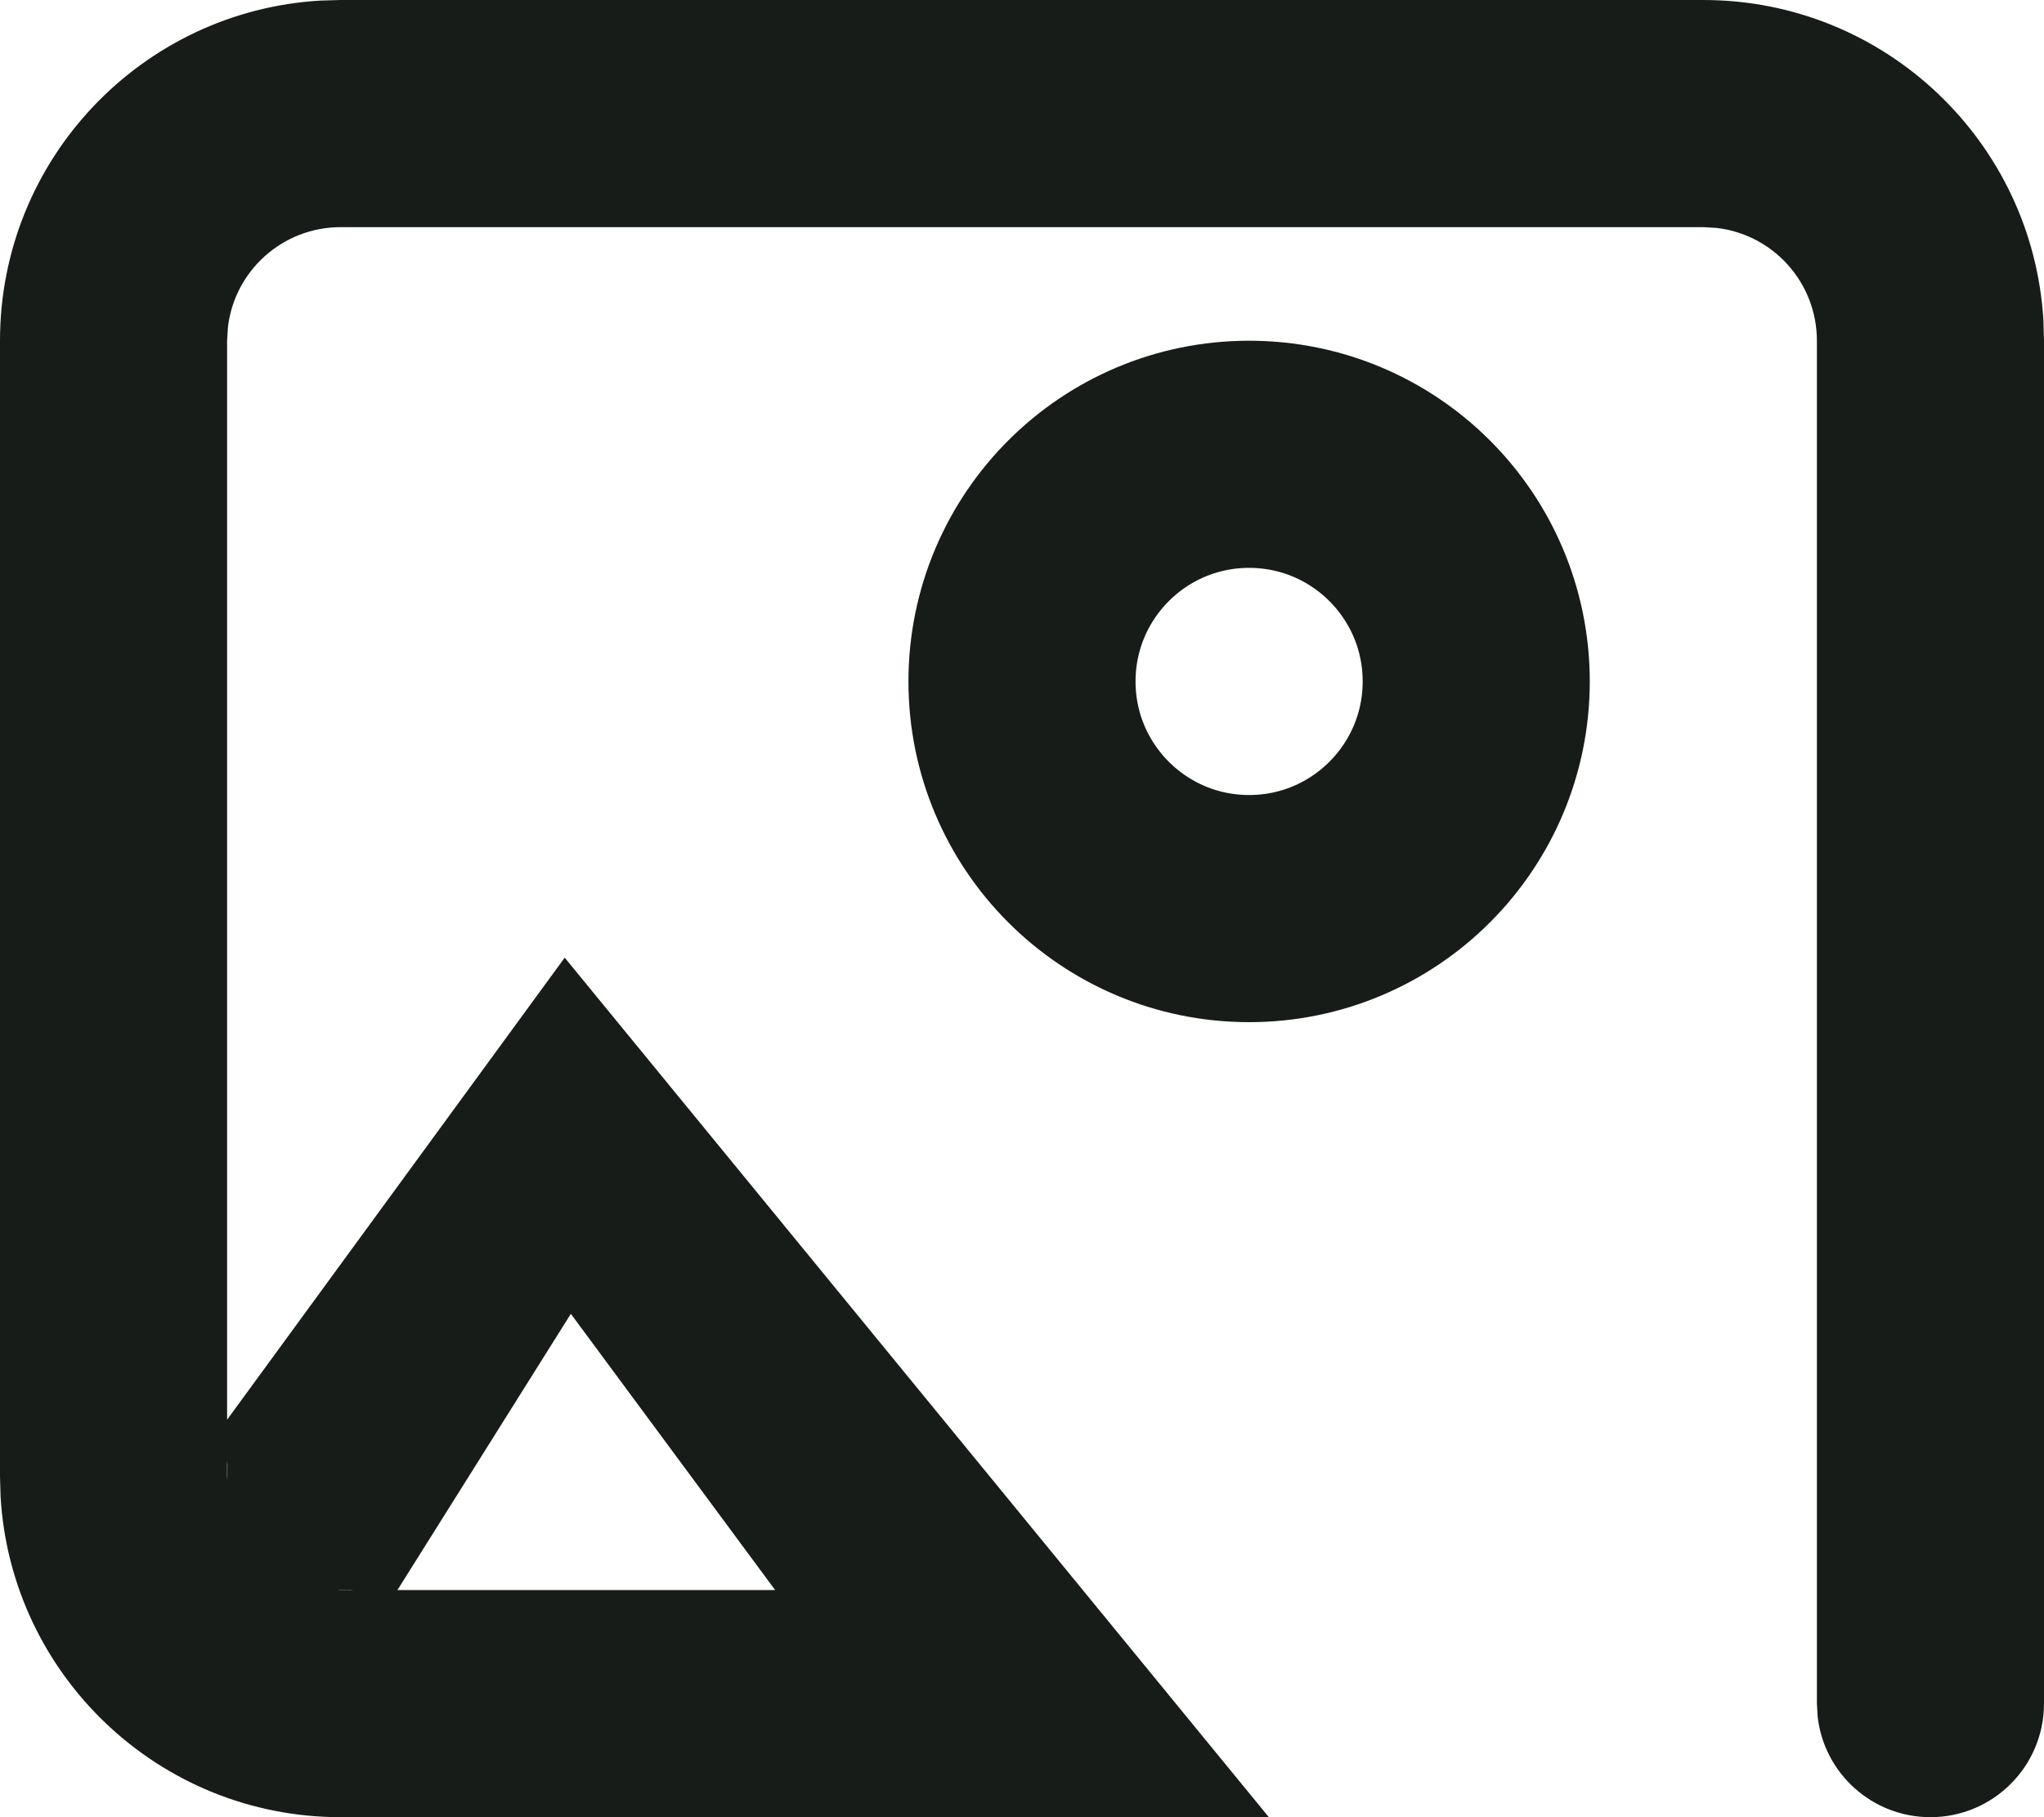 <svg xmlns="http://www.w3.org/2000/svg" width="18" height="16" fill="none" viewBox="0 0 18 16">
    <path fill="#181C19" d="M3 16C1.402 16 .096 14.751.005 13.176L0 13V3C0 1.402 1.249.096 2.824.005L3 0h12c1.598 0 2.904 1.249 2.995 2.824L18 3v12c0 .552-.448 1-1 1-.513 0-.936-.386-.993-.883L16 15V3c0-.513-.386-.936-.883-.993L15 2H3c-.513 0-.936.386-.993.883L2 3v10l.002.036v-.103c.01-.157-.089-.292-.002-.433l2.973-4.068L11.174 16H3zm2.027-4.432L3.5 14c-.186.232-.173-.016-.448-.001l-.085-.001L3 14h3.826l-1.799-2.432z"/>
    <circle cx="11" cy="6" r="2" stroke="#181C19" stroke-width="2"/>
</svg>
